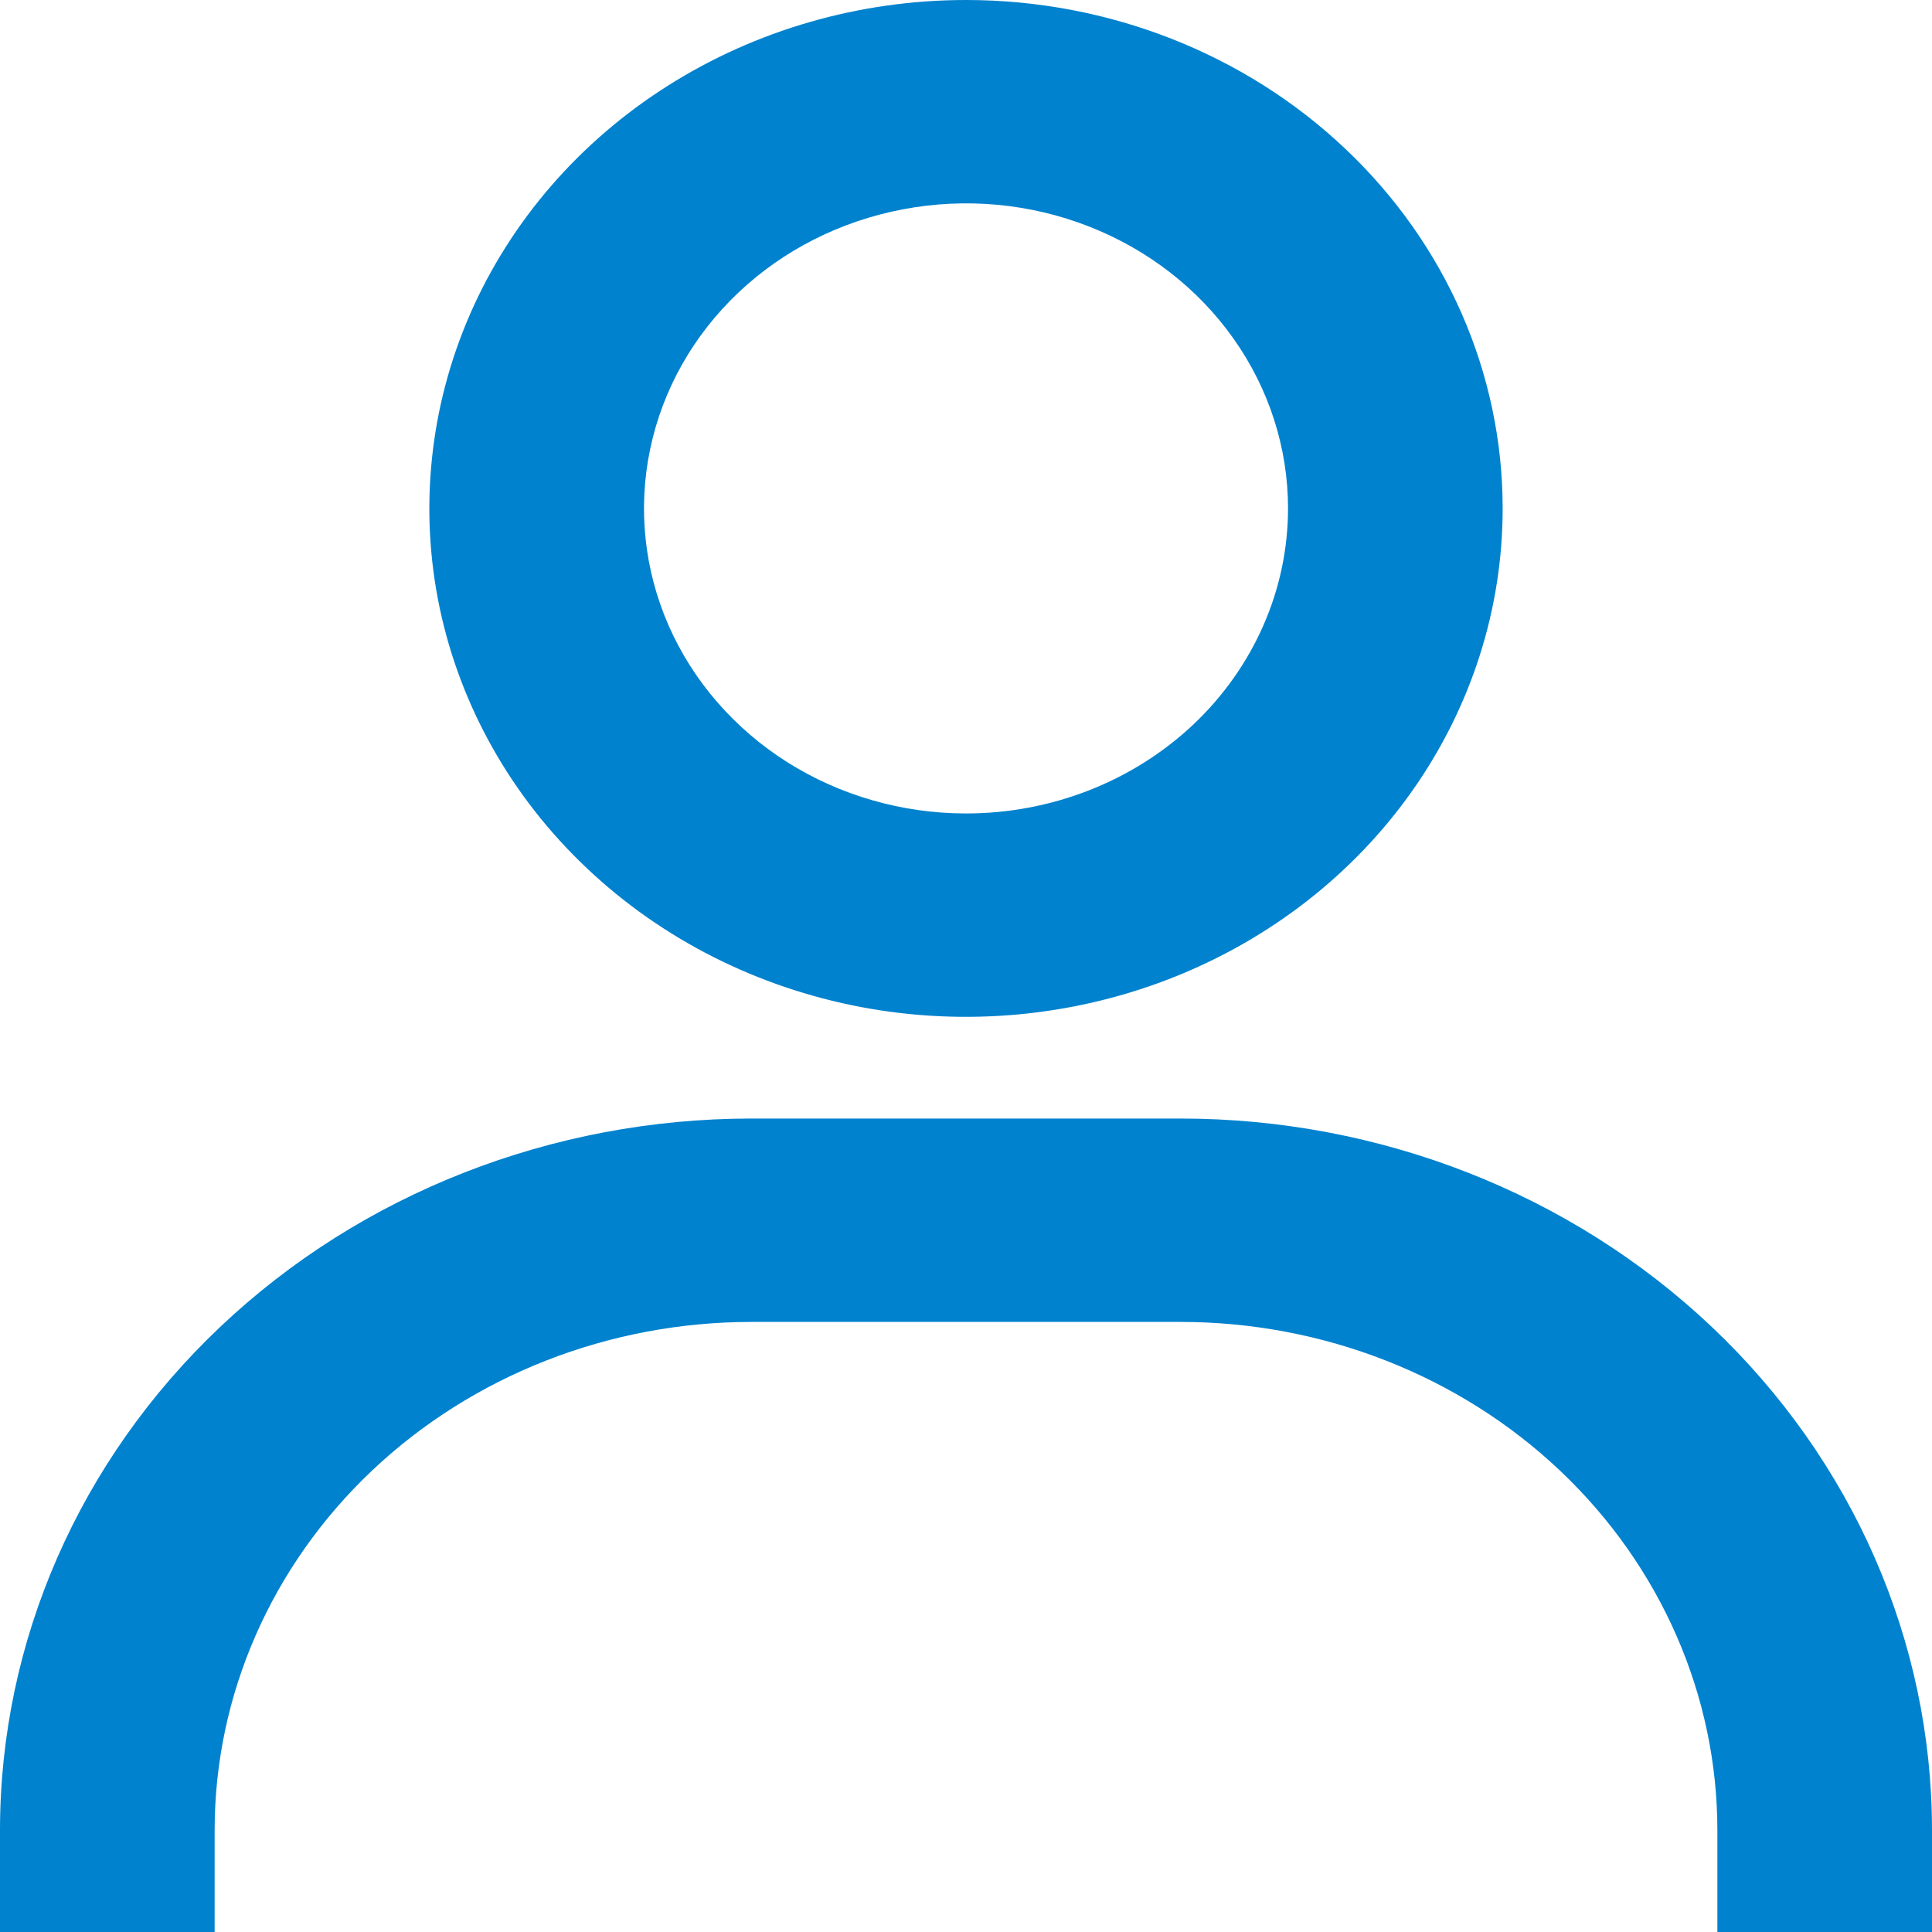 <svg width="22" height="22" viewBox="0 0 22 22" fill="none" xmlns="http://www.w3.org/2000/svg">
<path d="M11 0C9.791 0 8.61 0.34 7.605 0.976C6.6 1.612 5.817 2.516 5.354 3.574C4.892 4.632 4.771 5.796 5.006 6.919C5.242 8.042 5.824 9.074 6.679 9.883C7.533 10.693 8.622 11.244 9.808 11.468C10.993 11.691 12.222 11.576 13.339 11.138C14.455 10.7 15.41 9.958 16.081 9.006C16.753 8.054 17.111 6.935 17.111 5.789C17.111 4.254 16.467 2.781 15.321 1.696C14.175 0.61 12.621 0 11 0ZM11 9.263C10.275 9.263 9.566 9.059 8.963 8.678C8.36 8.296 7.89 7.754 7.612 7.119C7.335 6.484 7.262 5.786 7.404 5.112C7.545 4.438 7.894 3.819 8.407 3.333C8.92 2.847 9.573 2.517 10.285 2.383C10.996 2.248 11.733 2.317 12.403 2.58C13.073 2.843 13.646 3.288 14.049 3.86C14.452 4.431 14.667 5.102 14.667 5.789C14.667 6.711 14.28 7.594 13.593 8.246C12.905 8.897 11.973 9.263 11 9.263ZM22 22V20.842C22 18.692 21.099 16.631 19.494 15.111C17.89 13.591 15.713 12.737 13.444 12.737H8.556C6.286 12.737 4.11 13.591 2.506 15.111C0.901 16.631 0 18.692 0 20.842V22H2.444V20.842C2.444 19.307 3.088 17.834 4.234 16.748C5.38 15.663 6.935 15.053 8.556 15.053H13.444C15.065 15.053 16.62 15.663 17.766 16.748C18.912 17.834 19.556 19.307 19.556 20.842V22H22Z" fill="#0082CE"/>
</svg>
